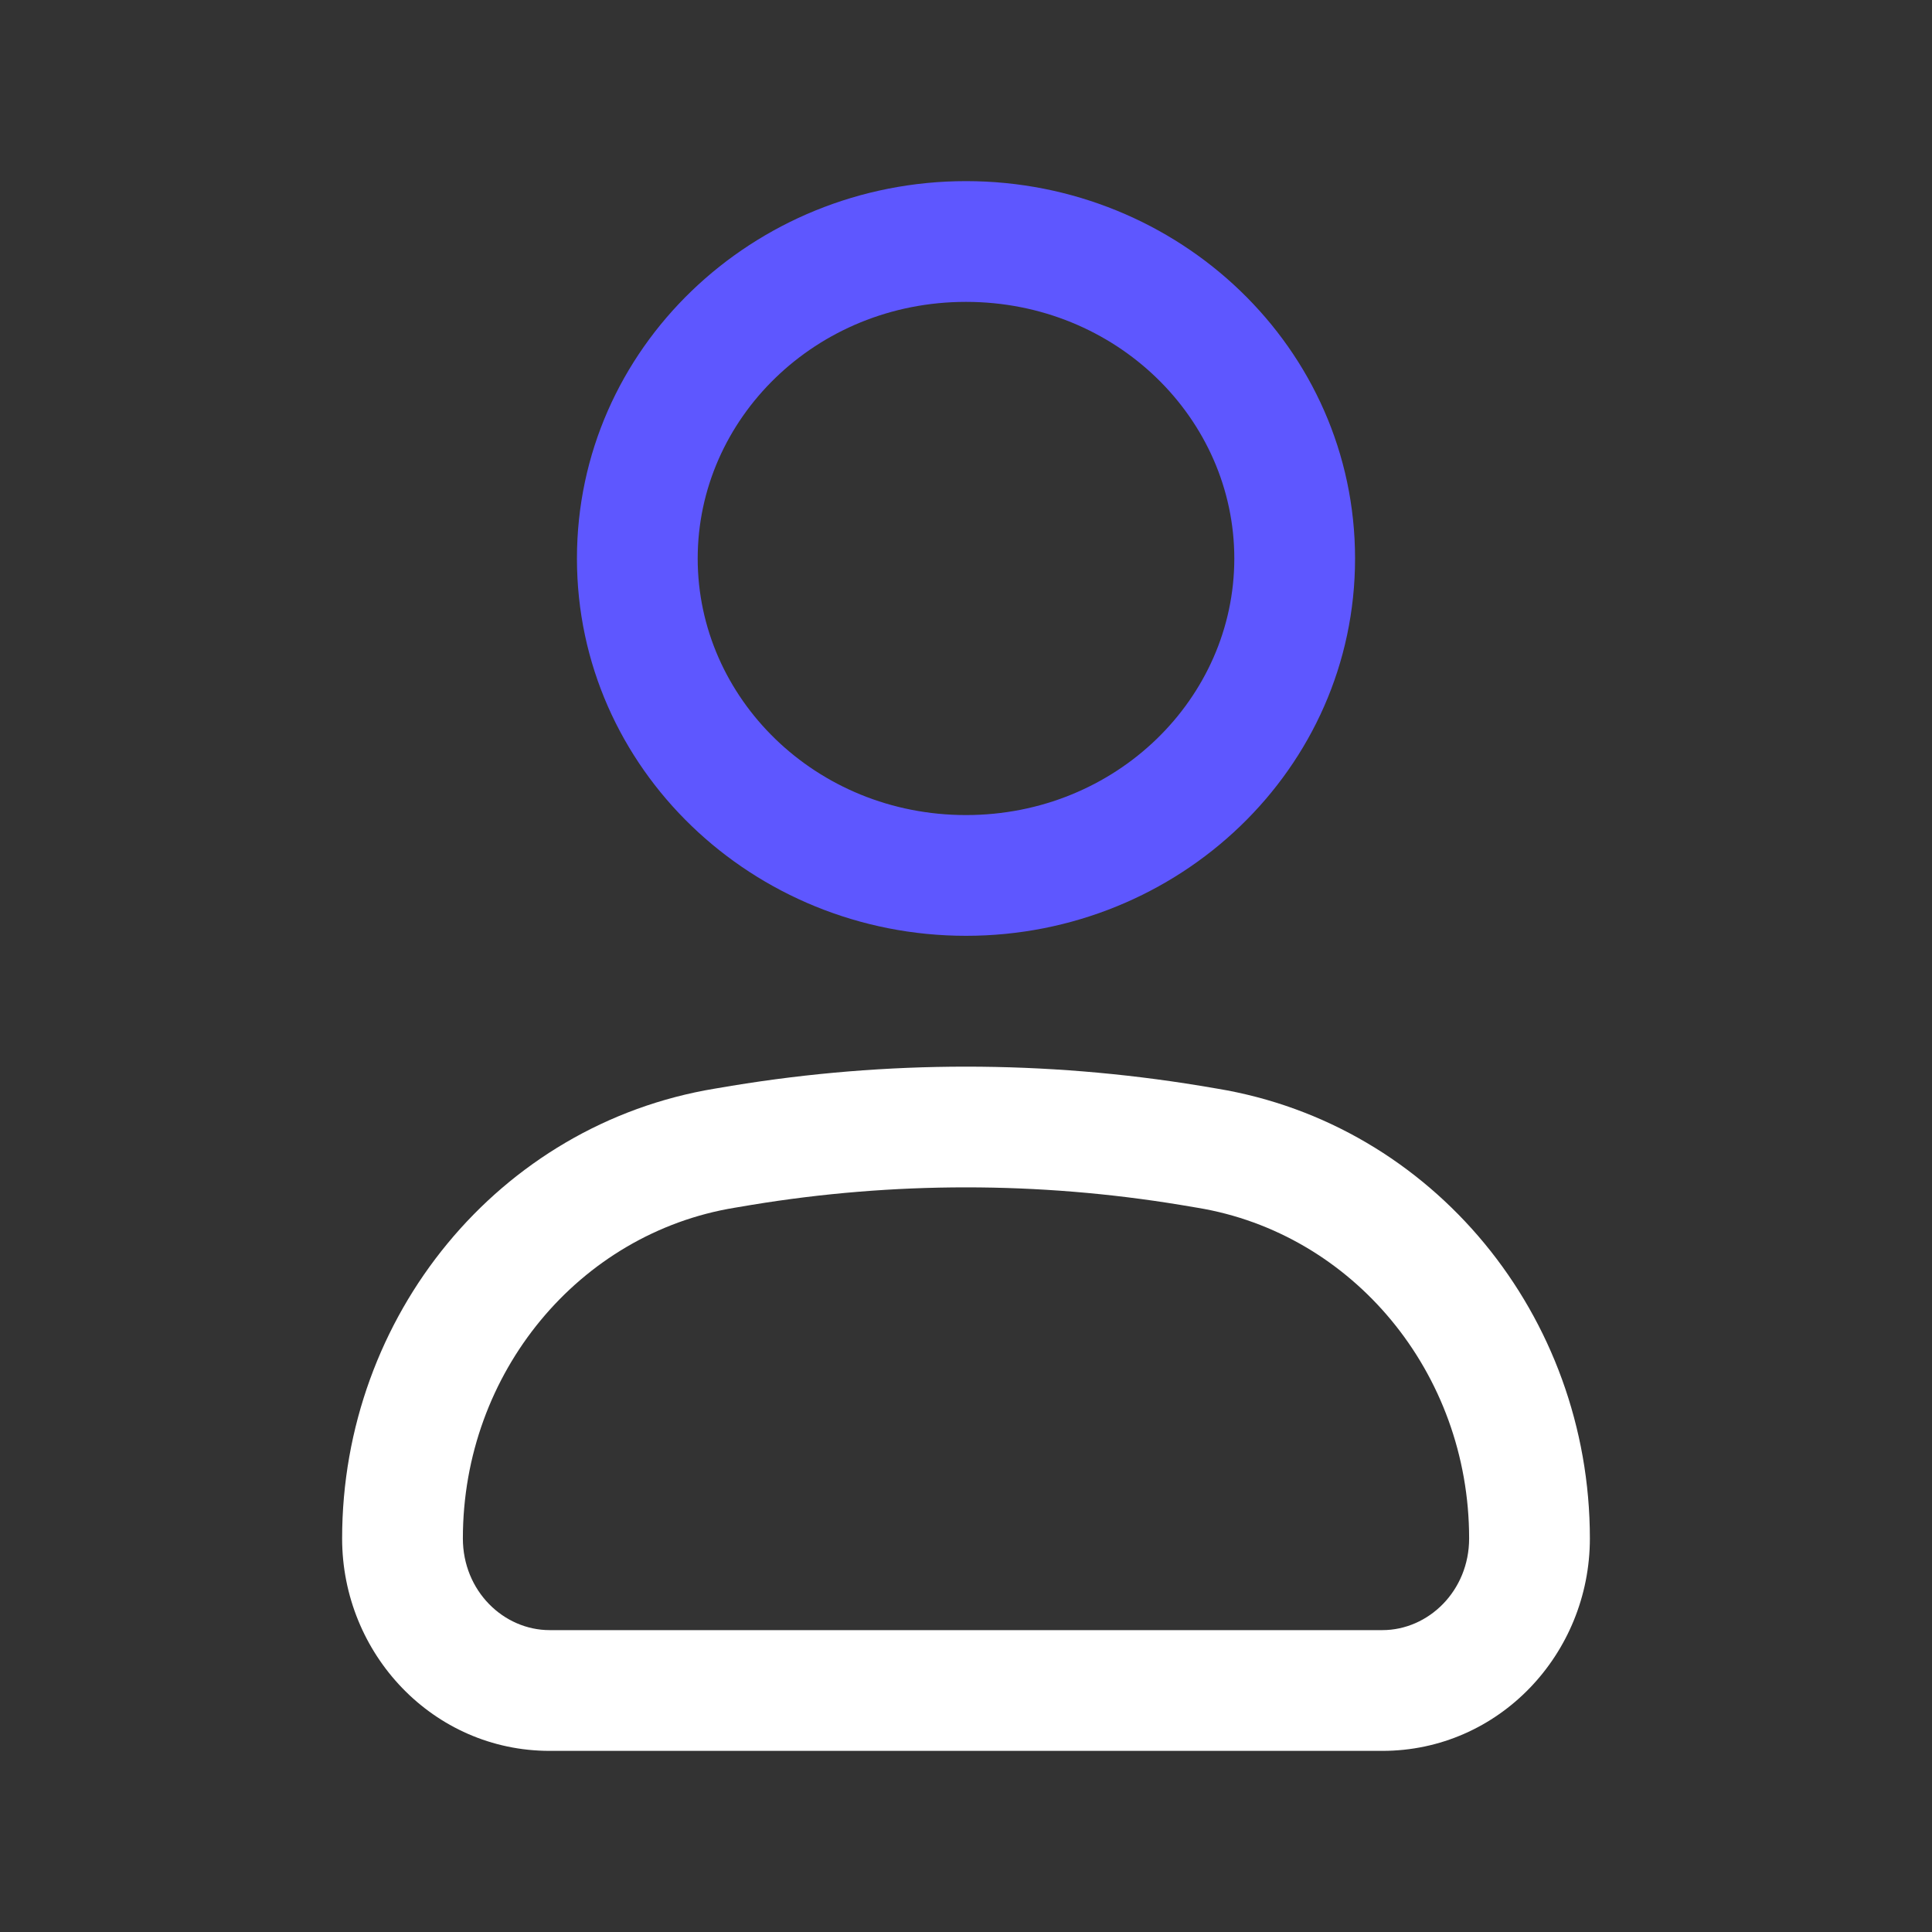 <svg width="24" height="24" viewBox="0 0 24 24" fill="none" xmlns="http://www.w3.org/2000/svg">
    <rect x="0" y="0" width="24" height="24" fill="#333333" stroke="none"/>
    <path
        d="M9.212 14.228L9.09 13.488L9.09 13.488L9.212 14.228ZM14.788 14.228L14.91 13.488L14.91 13.488L14.788 14.228ZM14.996 14.263L14.874 15.003L14.874 15.003L14.996 14.263ZM9.004 14.263L9.126 15.003L9.126 15.003L9.004 14.263ZM9.126 15.003L9.334 14.968L9.09 13.488L8.882 13.523L9.126 15.003ZM14.666 14.968L14.874 15.003L15.118 13.523L14.91 13.488L14.666 14.968ZM17.172 20.25H6.828V21.75H17.172V20.25ZM9.334 14.968C11.1 14.677 12.9 14.677 14.666 14.968L14.91 13.488C12.982 13.171 11.018 13.171 9.09 13.488L9.334 14.968ZM4.25 19.111C4.25 20.546 5.381 21.75 6.828 21.75V20.25C6.255 20.25 5.75 19.763 5.75 19.111H4.25ZM18.25 19.111C18.25 19.763 17.744 20.25 17.172 20.25V21.75C18.619 21.75 19.75 20.546 19.75 19.111H18.25ZM19.75 19.111C19.75 16.349 17.804 13.966 15.118 13.523L14.874 15.003C16.801 15.32 18.25 17.048 18.25 19.111H19.75ZM5.75 19.111C5.75 17.048 7.199 15.32 9.126 15.003L8.882 13.523C6.196 13.966 4.25 16.349 4.25 19.111H5.75Z"
        fill="white" />
    <path
        d="M15.333 6.938C15.333 8.672 13.867 10.125 12 10.125V11.625C14.643 11.625 16.833 9.552 16.833 6.938H15.333ZM12 10.125C10.133 10.125 8.667 8.672 8.667 6.938H7.167C7.167 9.552 9.357 11.625 12 11.625V10.125ZM8.667 6.938C8.667 5.203 10.133 3.75 12 3.75V2.25C9.357 2.25 7.167 4.323 7.167 6.938H8.667ZM12 3.75C13.867 3.75 15.333 5.203 15.333 6.938H16.833C16.833 4.323 14.643 2.25 12 2.25V3.75Z"
        fill="#5E57FF" />
</svg>
